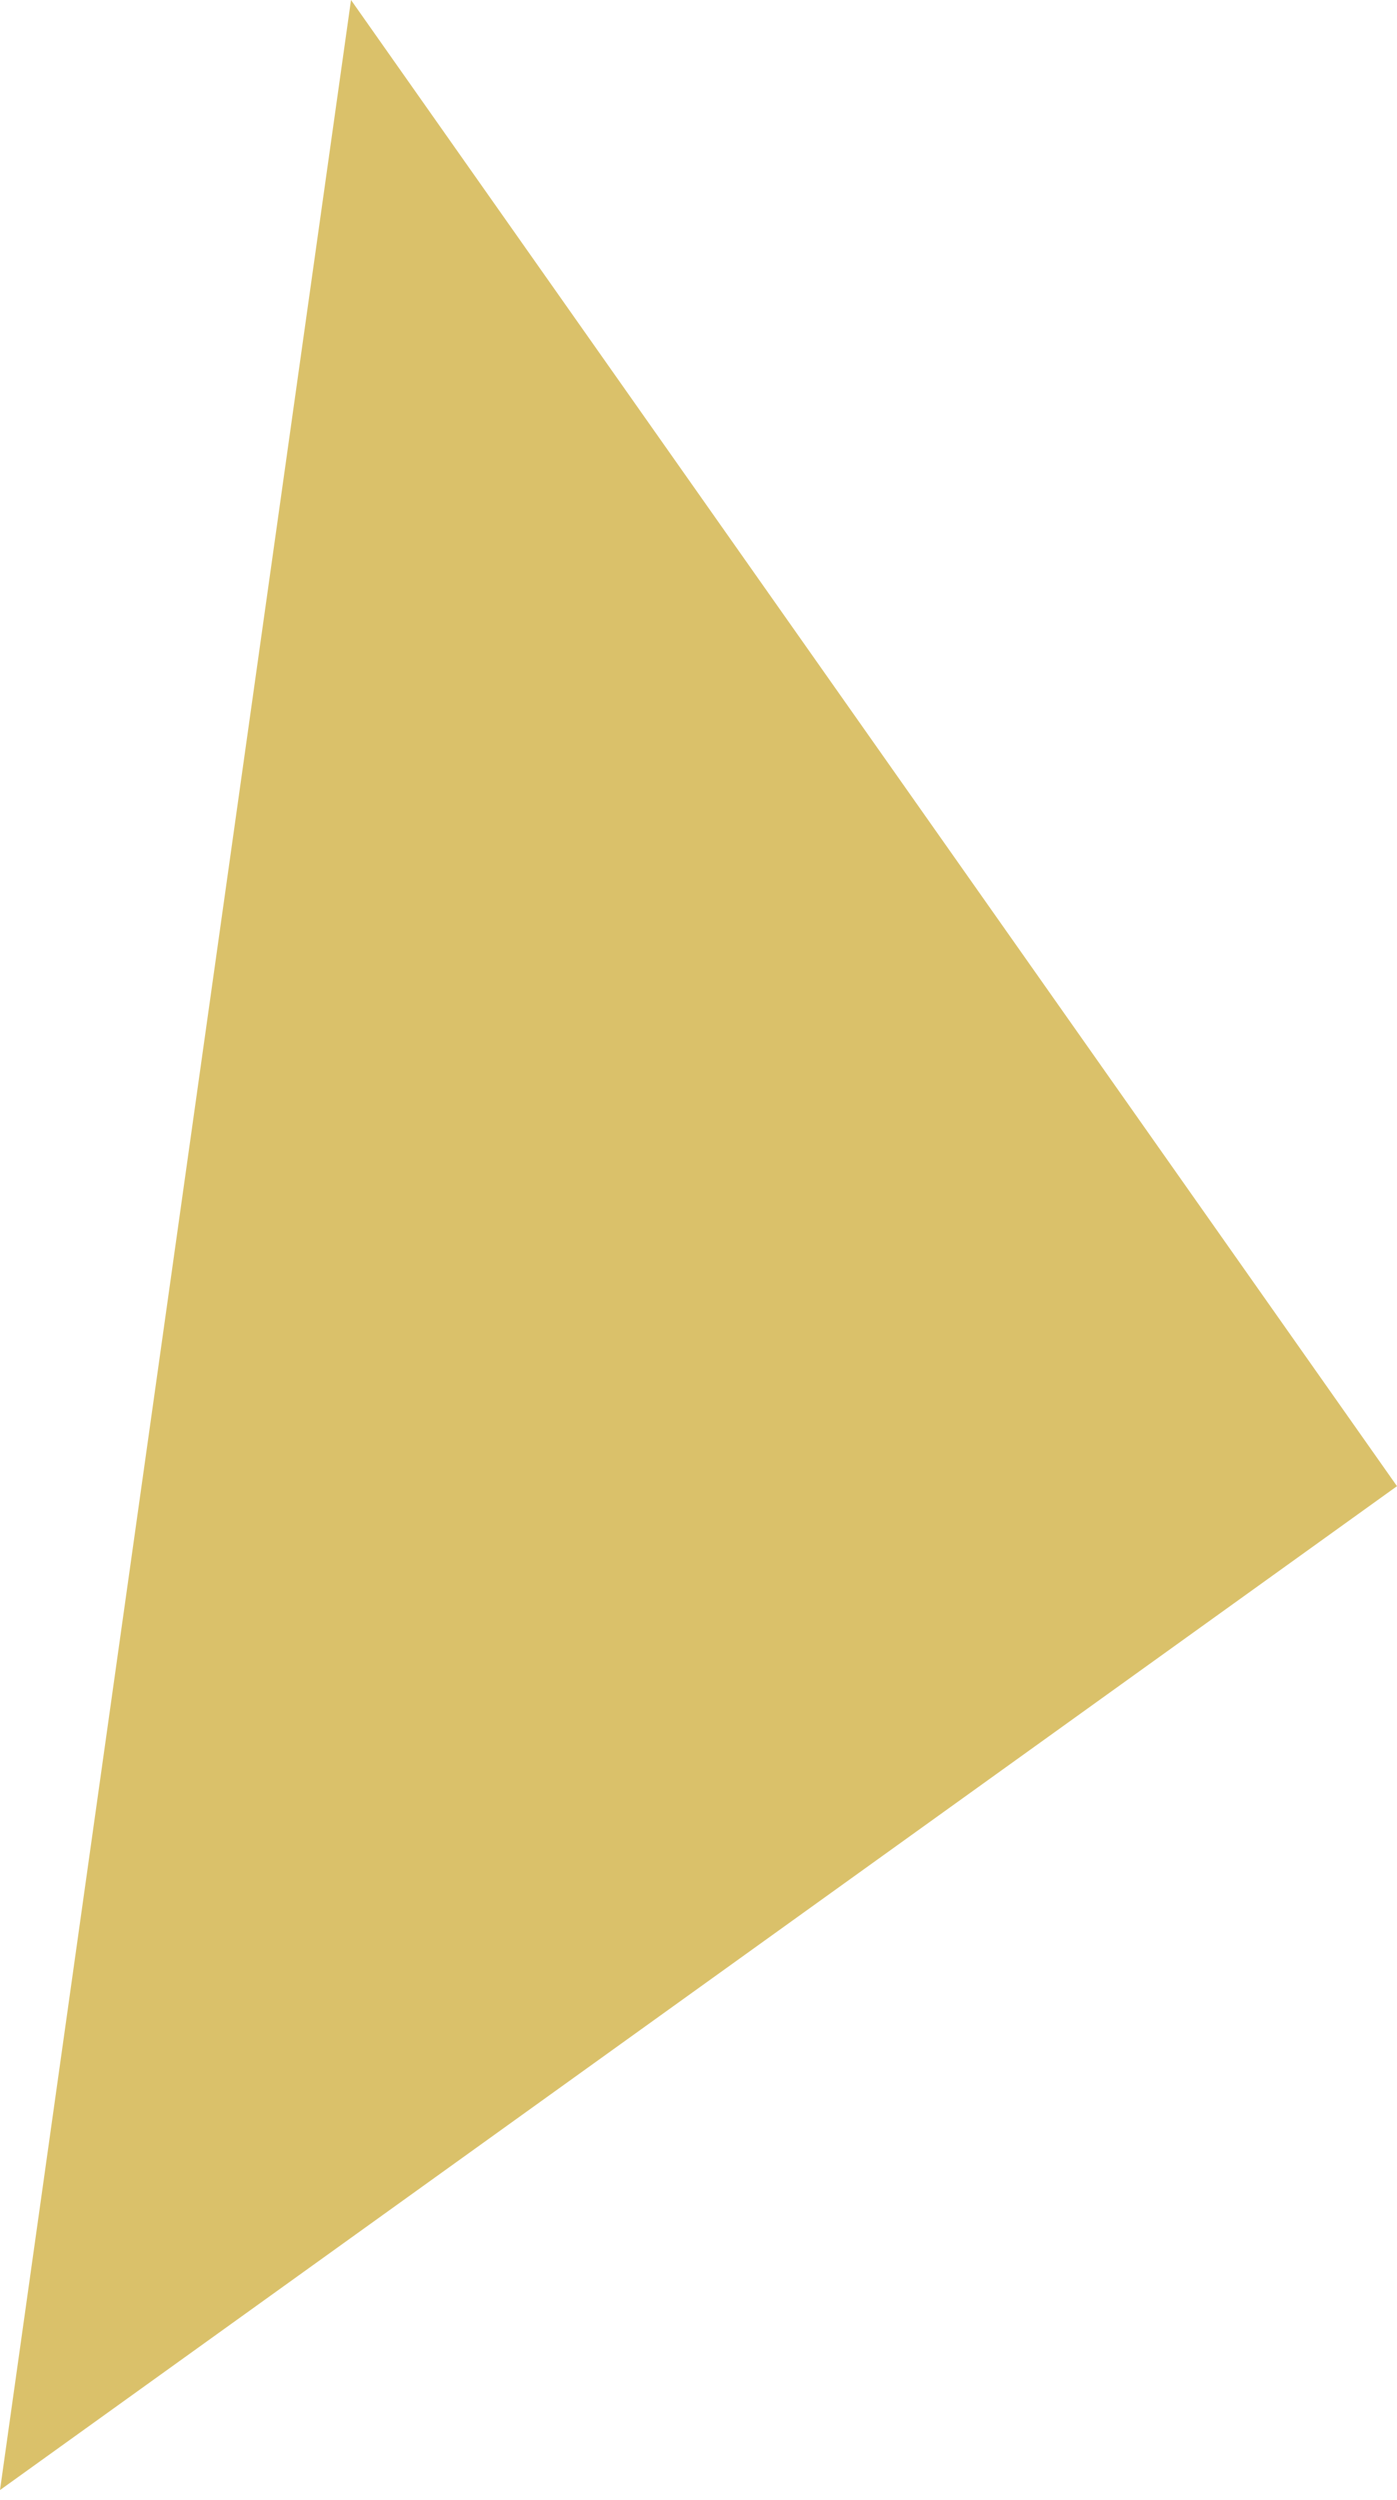 <svg width="71" height="127" viewBox="0 0 71 127" fill="none" xmlns="http://www.w3.org/2000/svg">
<path d="M71 75.5L-1.17864e-06 126.5L17.84 2.22731e-06L71 75.5Z" fill="#C19807" fill-opacity="0.6"/>
</svg>
